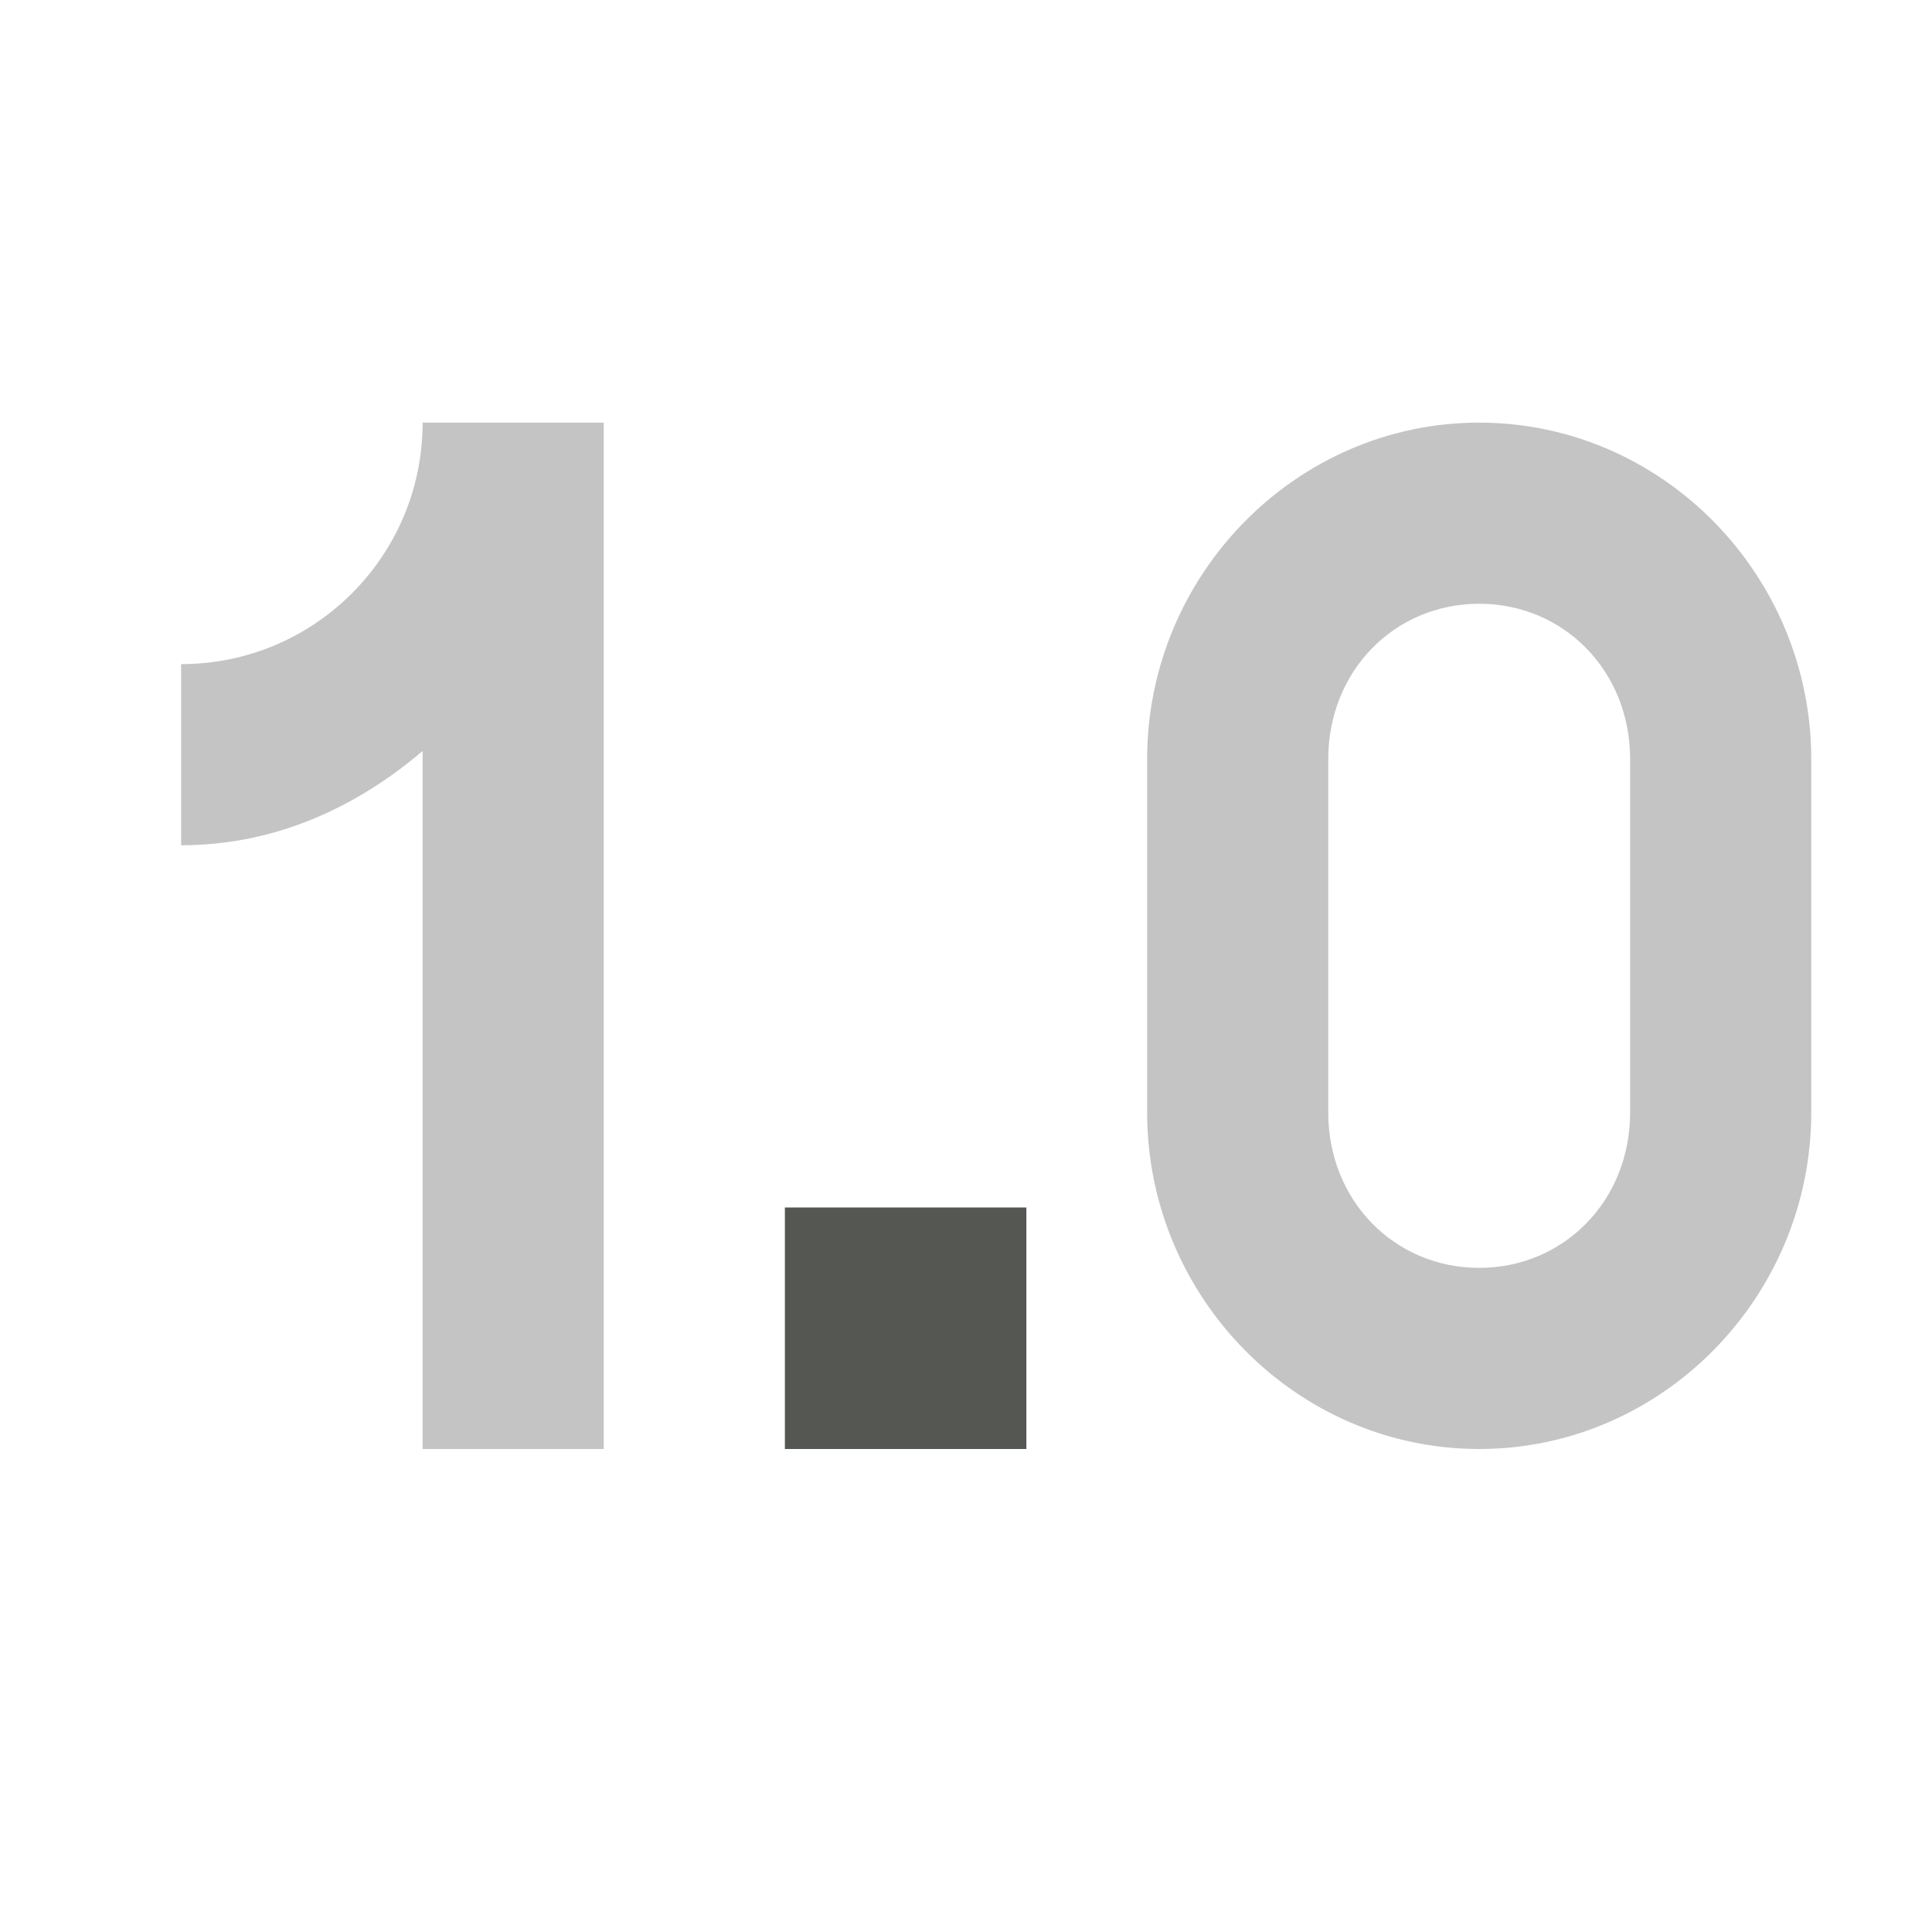 <svg viewBox="0 0 32 32" xmlns="http://www.w3.org/2000/svg"><g fill="#555753"><path d="m13 20v4h4v-4z" fill="#555753"/><path d="m7 7c0 2.209-1.791 4-4 4v3c1.582 0 2.923-.646 4-1.561v11.561h3v-17zm17.5 0c-3.036 0-5.5 2.526-5.5 5.574v5.852c0 3.048 2.464 5.574 5.5 5.574s5.5-2.526 5.5-5.574v-5.852c0-3.048-2.464-5.574-5.5-5.574zm0 3c1.396 0 2.5 1.107 2.5 2.574v5.852c0 1.467-1.104 2.574-2.5 2.574s-2.5-1.107-2.5-2.574v-5.852c0-1.467 1.104-2.574 2.5-2.574z" opacity=".35"/></g></svg>